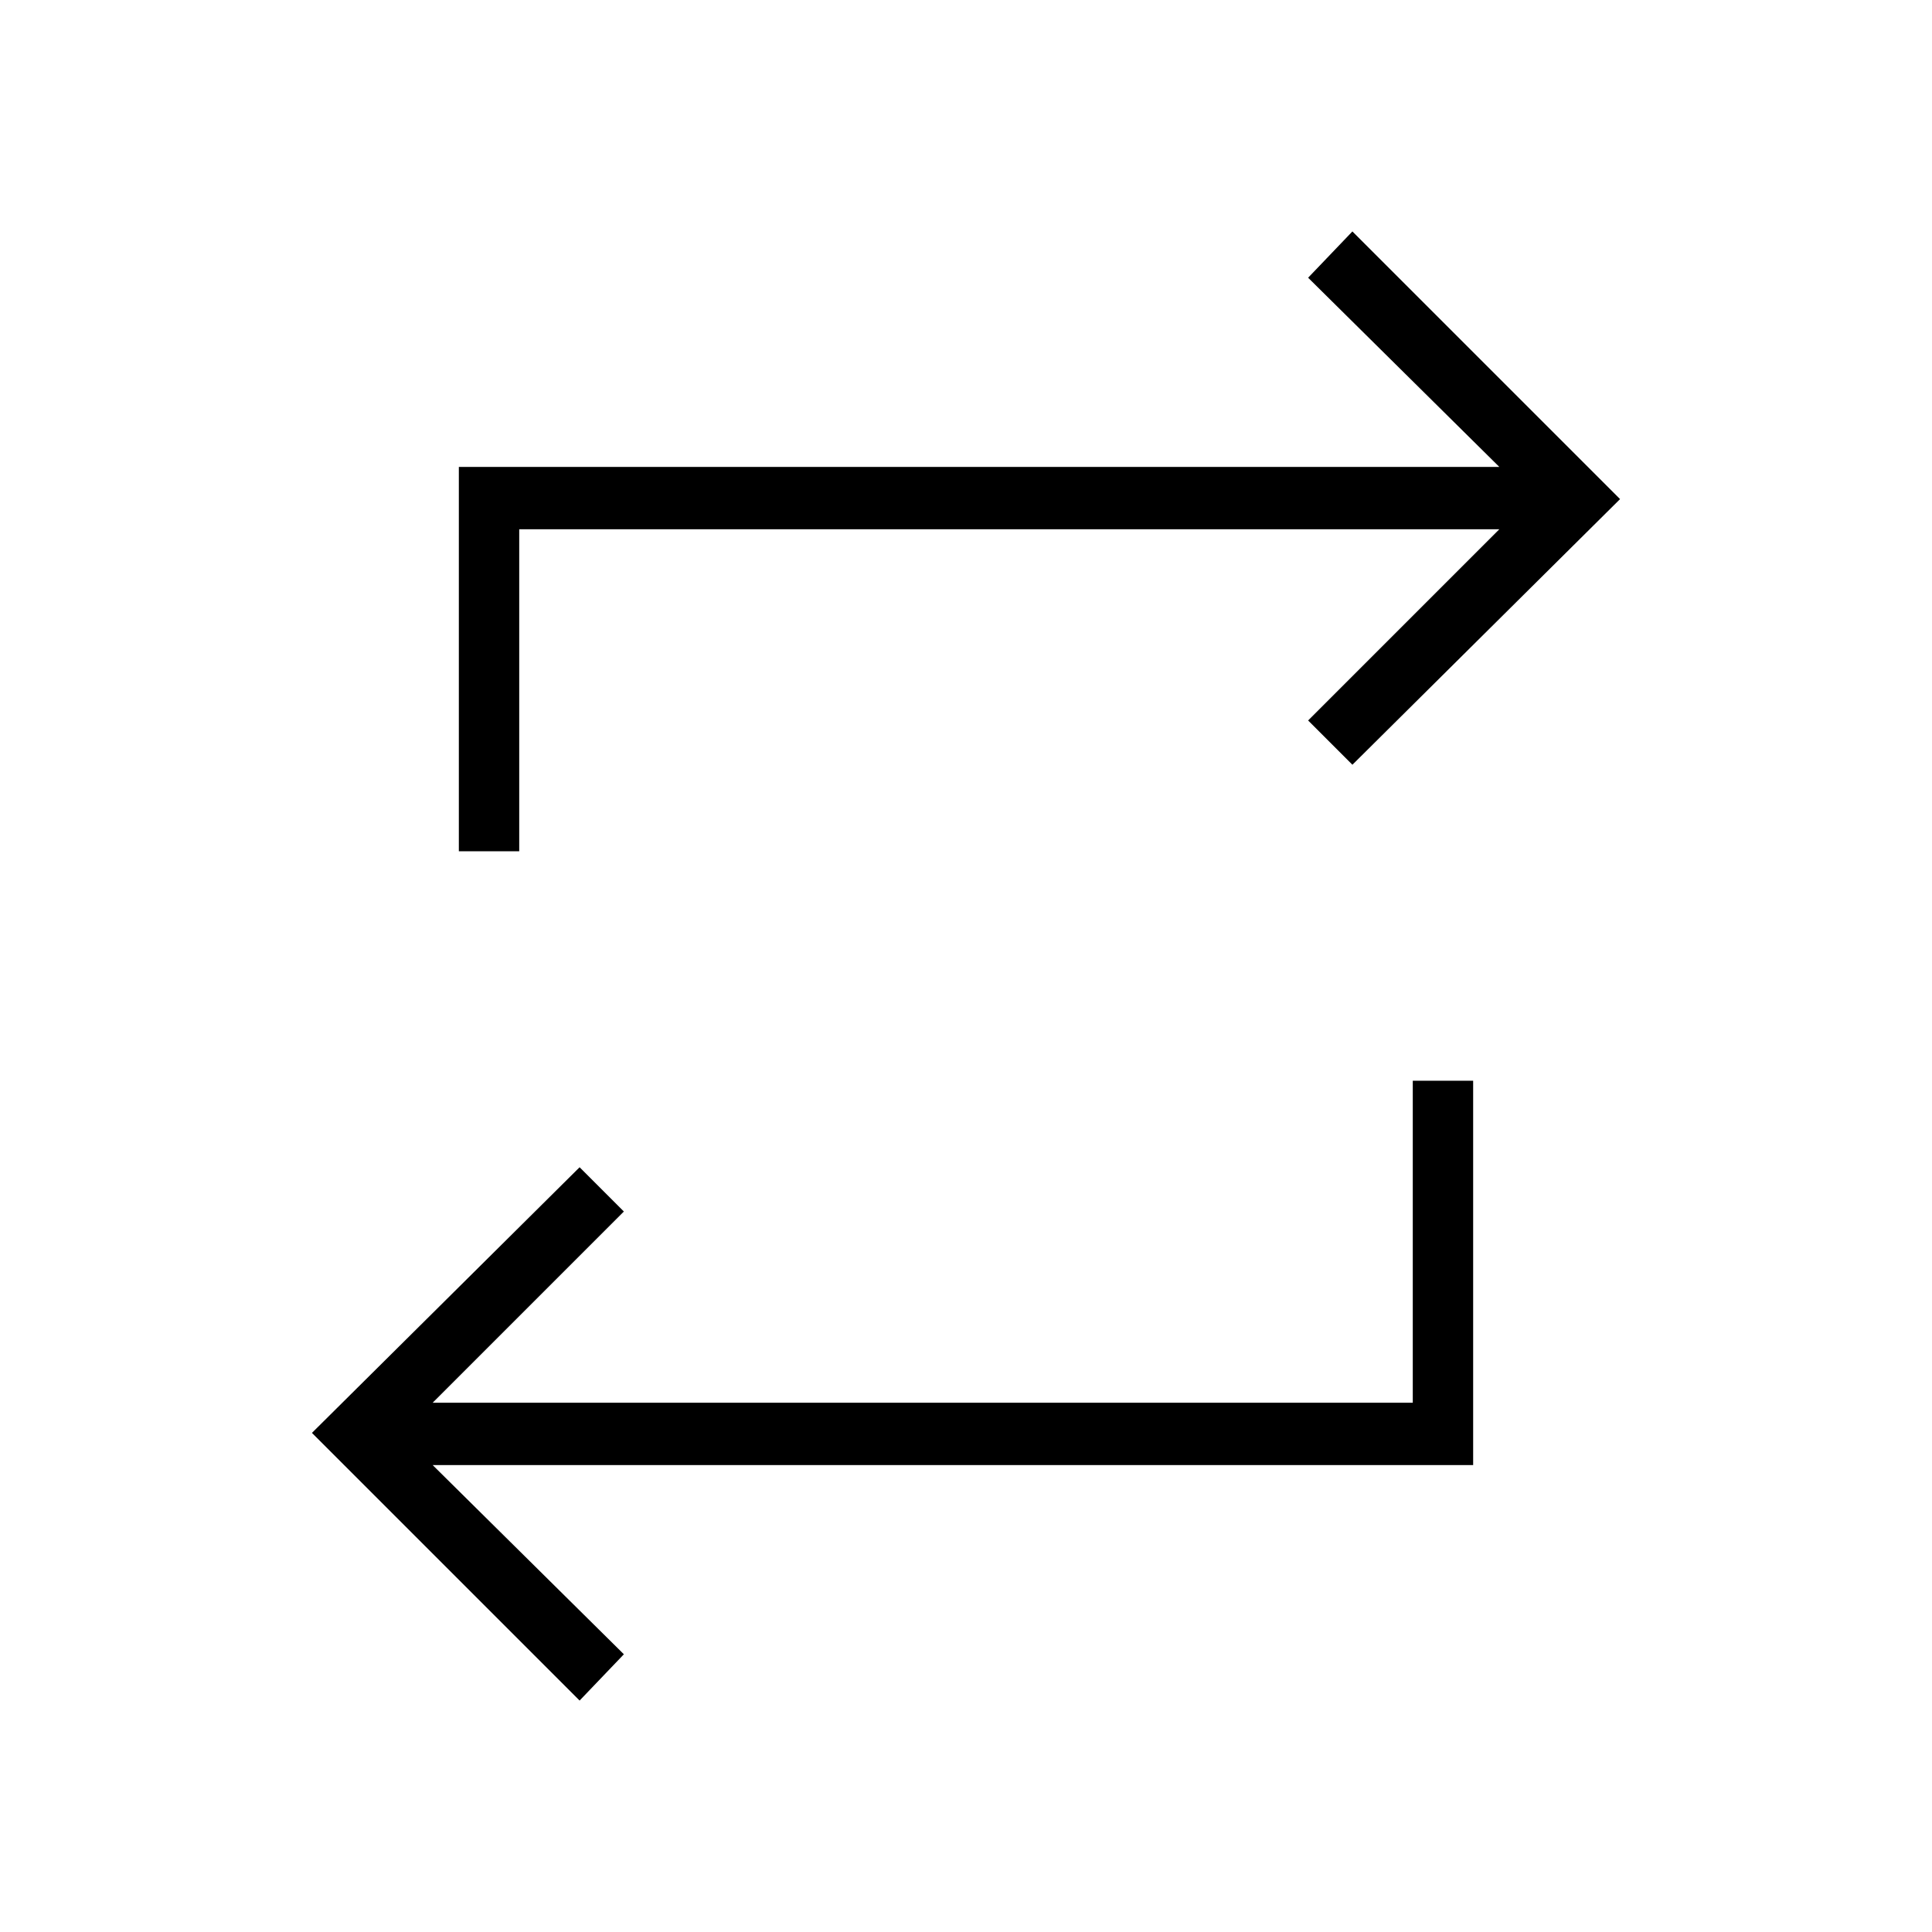<svg xmlns="http://www.w3.org/2000/svg" height="48" width="48"><path d="M14.4 42.25 7.75 35.6 14.4 29 15.5 30.1 10.75 34.85H35.1V26.85H36.6V36.4H10.75L15.5 41.1ZM11.4 21.15V11.6H37.25L32.5 6.9L33.6 5.75L40.25 12.4L33.6 19L32.5 17.9L37.25 13.15H12.9V21.15Z"/></svg>